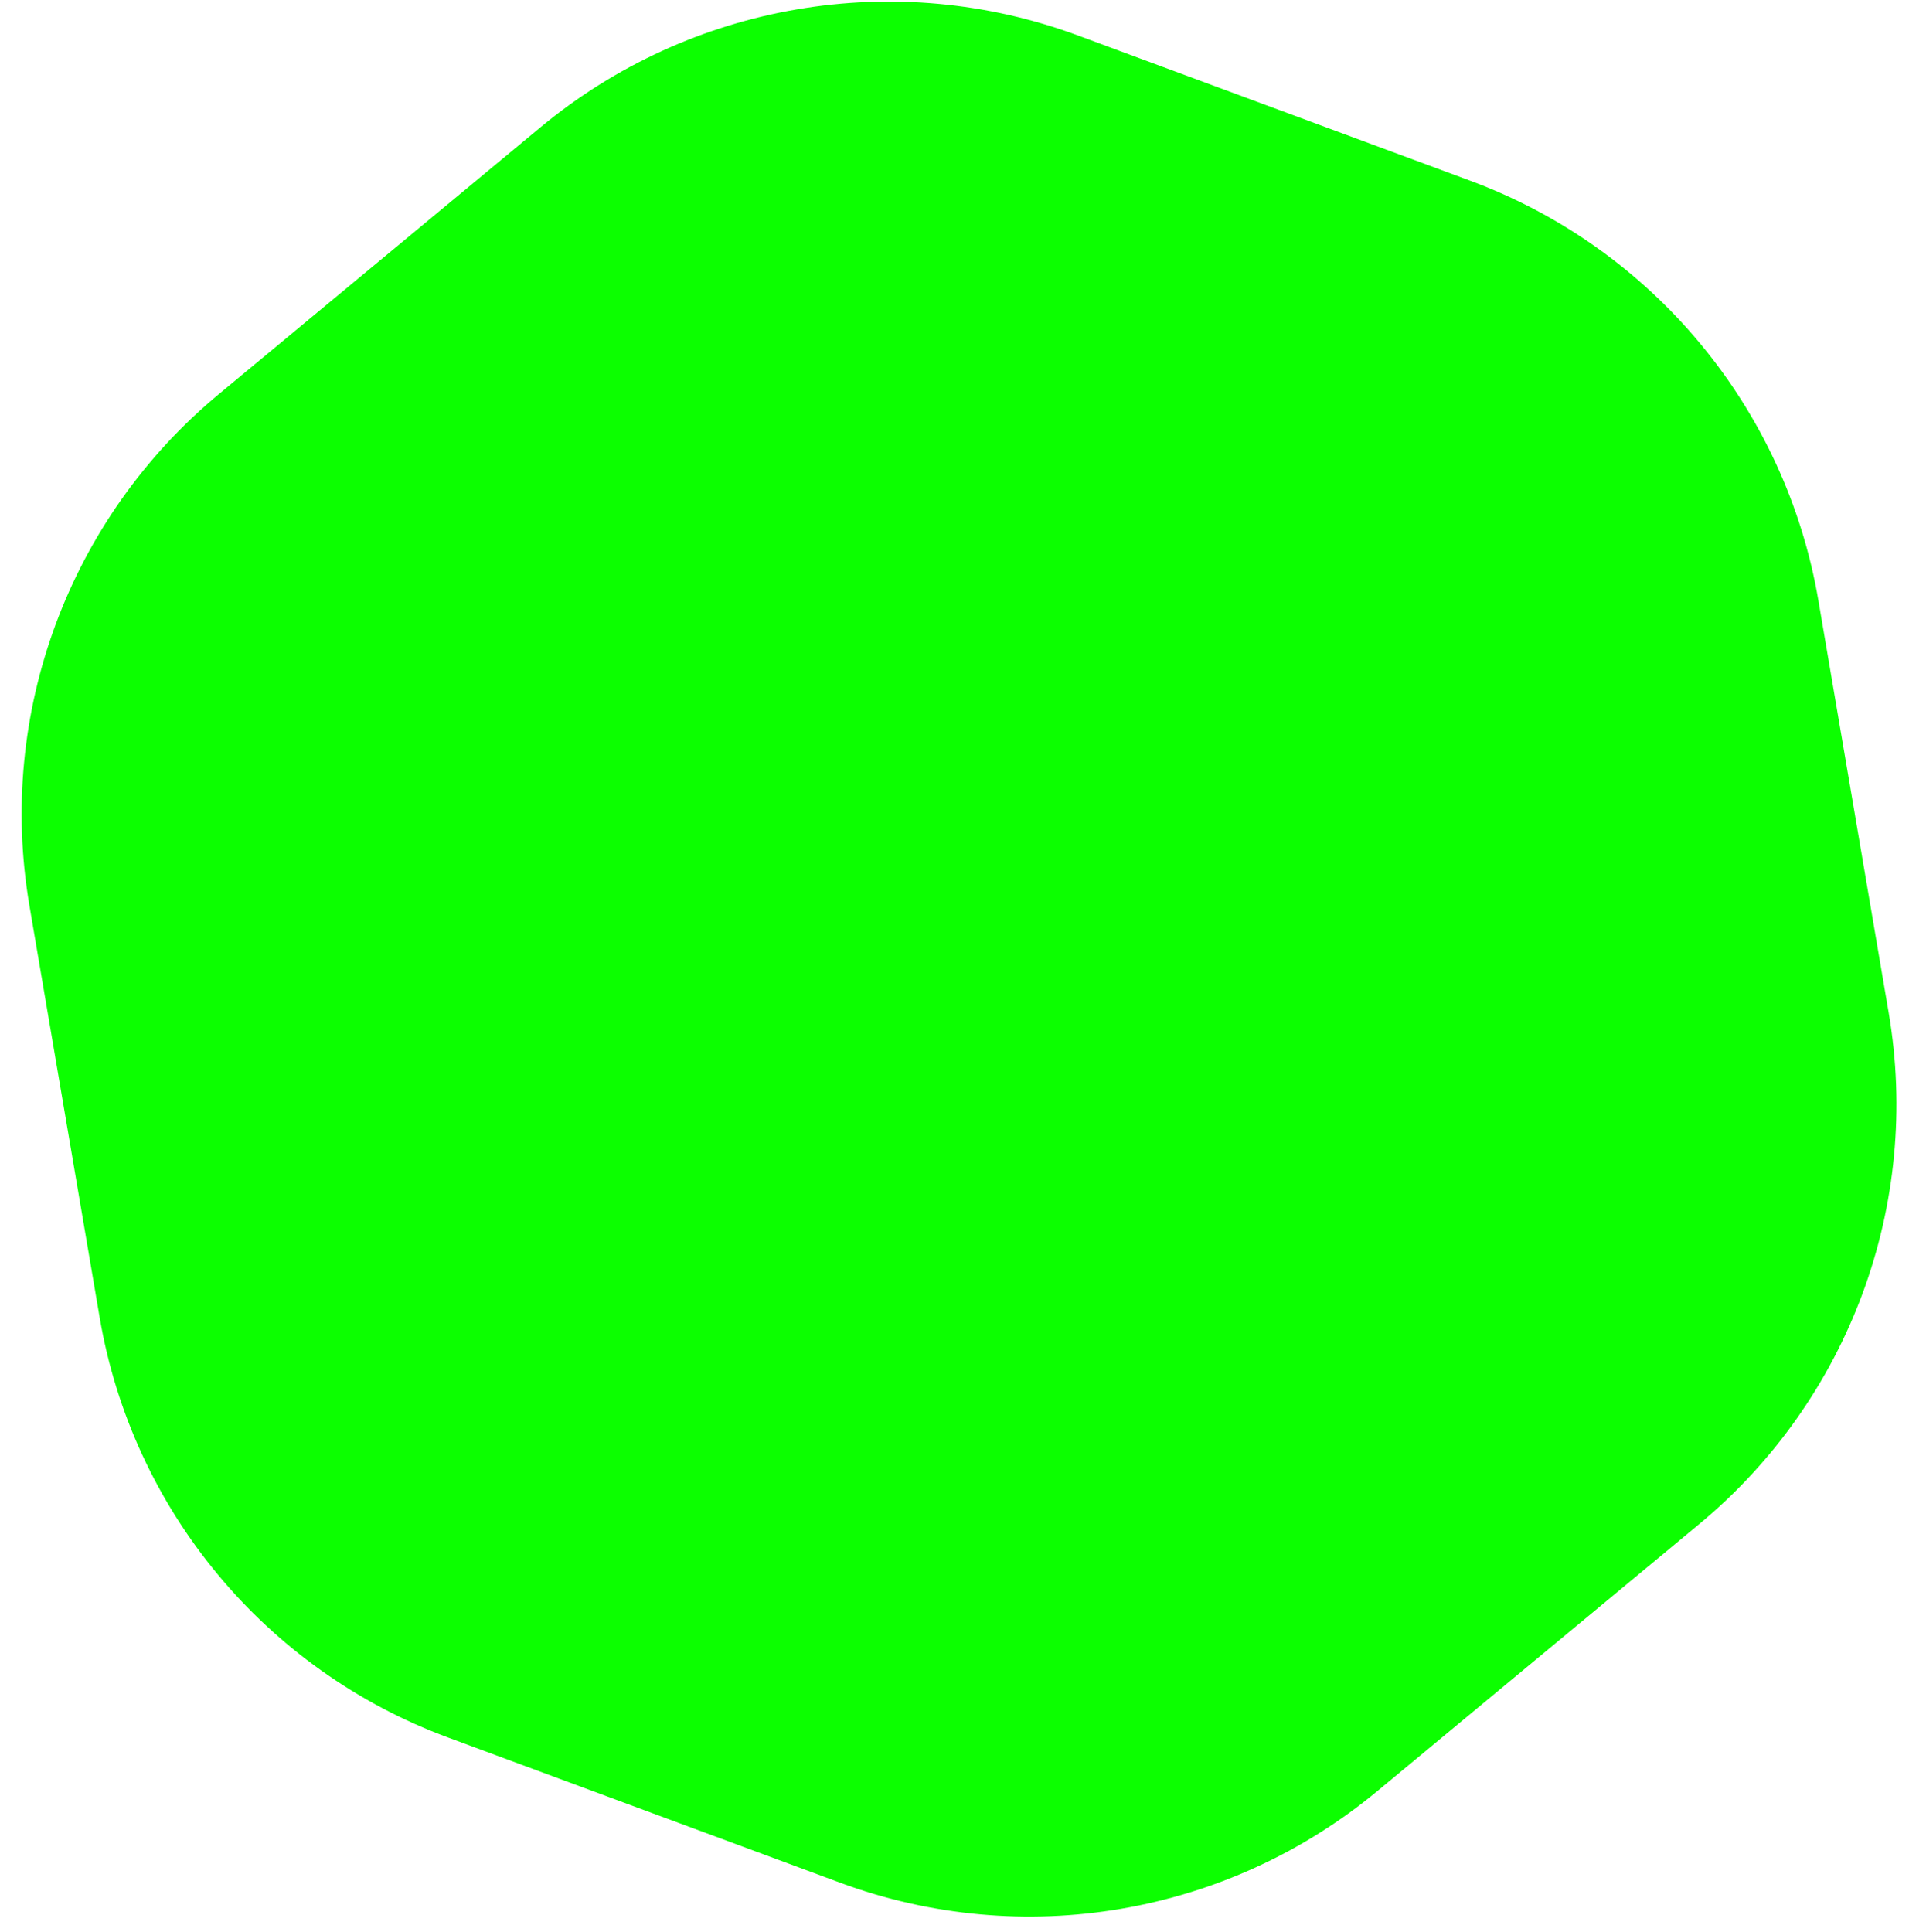 <svg width="84" height="85" viewBox="0 0 84 85" fill="none" xmlns="http://www.w3.org/2000/svg">
<path d="M23.784 5.599C30.383 0.124 39.401 -1.414 47.442 1.564L64.689 7.95C72.73 10.928 78.571 17.969 80.013 26.421L83.105 44.551C84.547 53.003 81.37 61.583 74.771 67.058L60.616 78.8C54.017 84.275 44.999 85.814 36.958 82.836L19.711 76.449C11.67 73.472 5.829 66.43 4.387 57.978L1.295 39.848C-0.147 31.396 3.03 22.817 9.629 17.342L23.784 5.599Z" fill="#0CFF00"/>
</svg>
